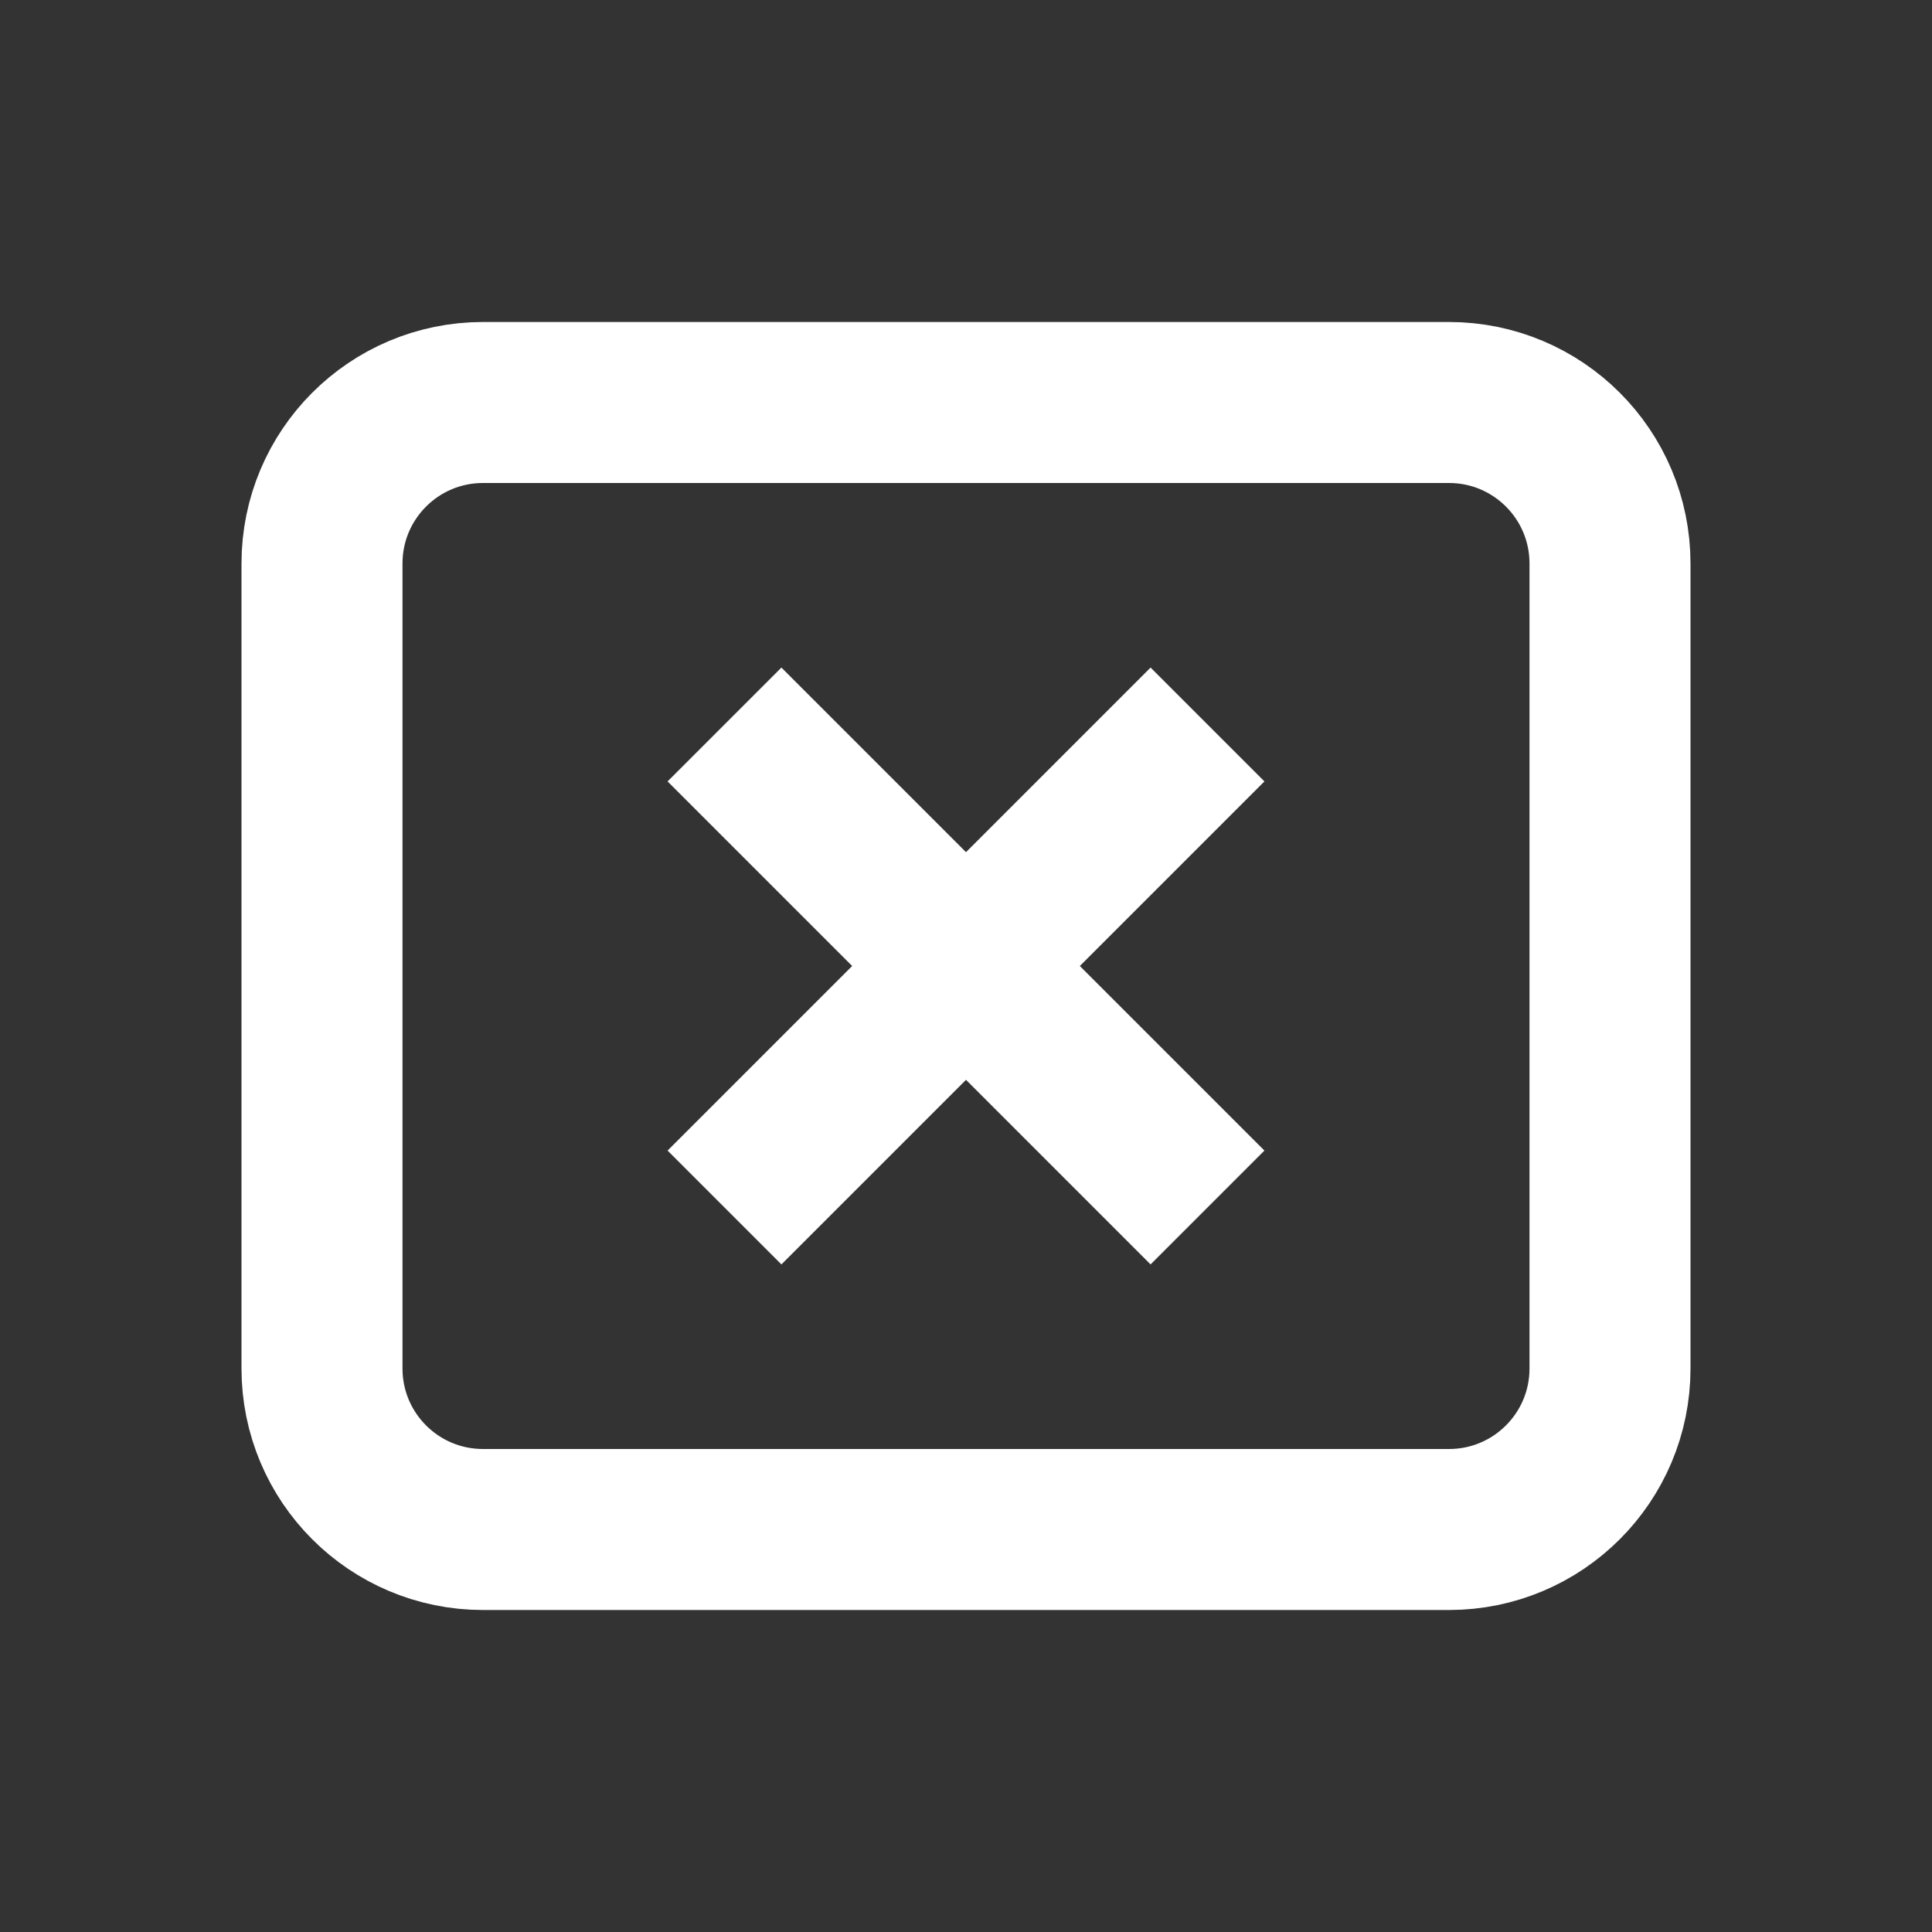 <?xml version="1.0" encoding="UTF-8"?>
<svg width="24" height="24" viewBox="0 0 24 24" fill="none" xmlns="http://www.w3.org/2000/svg">
  <rect x="0" y="0" width="24" height="24" fill="#333333" stroke="none"/>
  <path d="M6 19C4.895 19 4 18.105 4 17V7C4 5.895 4.895 5 6 5H18C19.105 5 20 5.895 20 7V17C20 18.105 19.105 19 18 19H6Z" stroke="#FFFFFF" stroke-width="2"/>
  <path d="M9 9L15 15M15 9L9 15" stroke="#FFFFFF" stroke-width="2"/>
</svg>